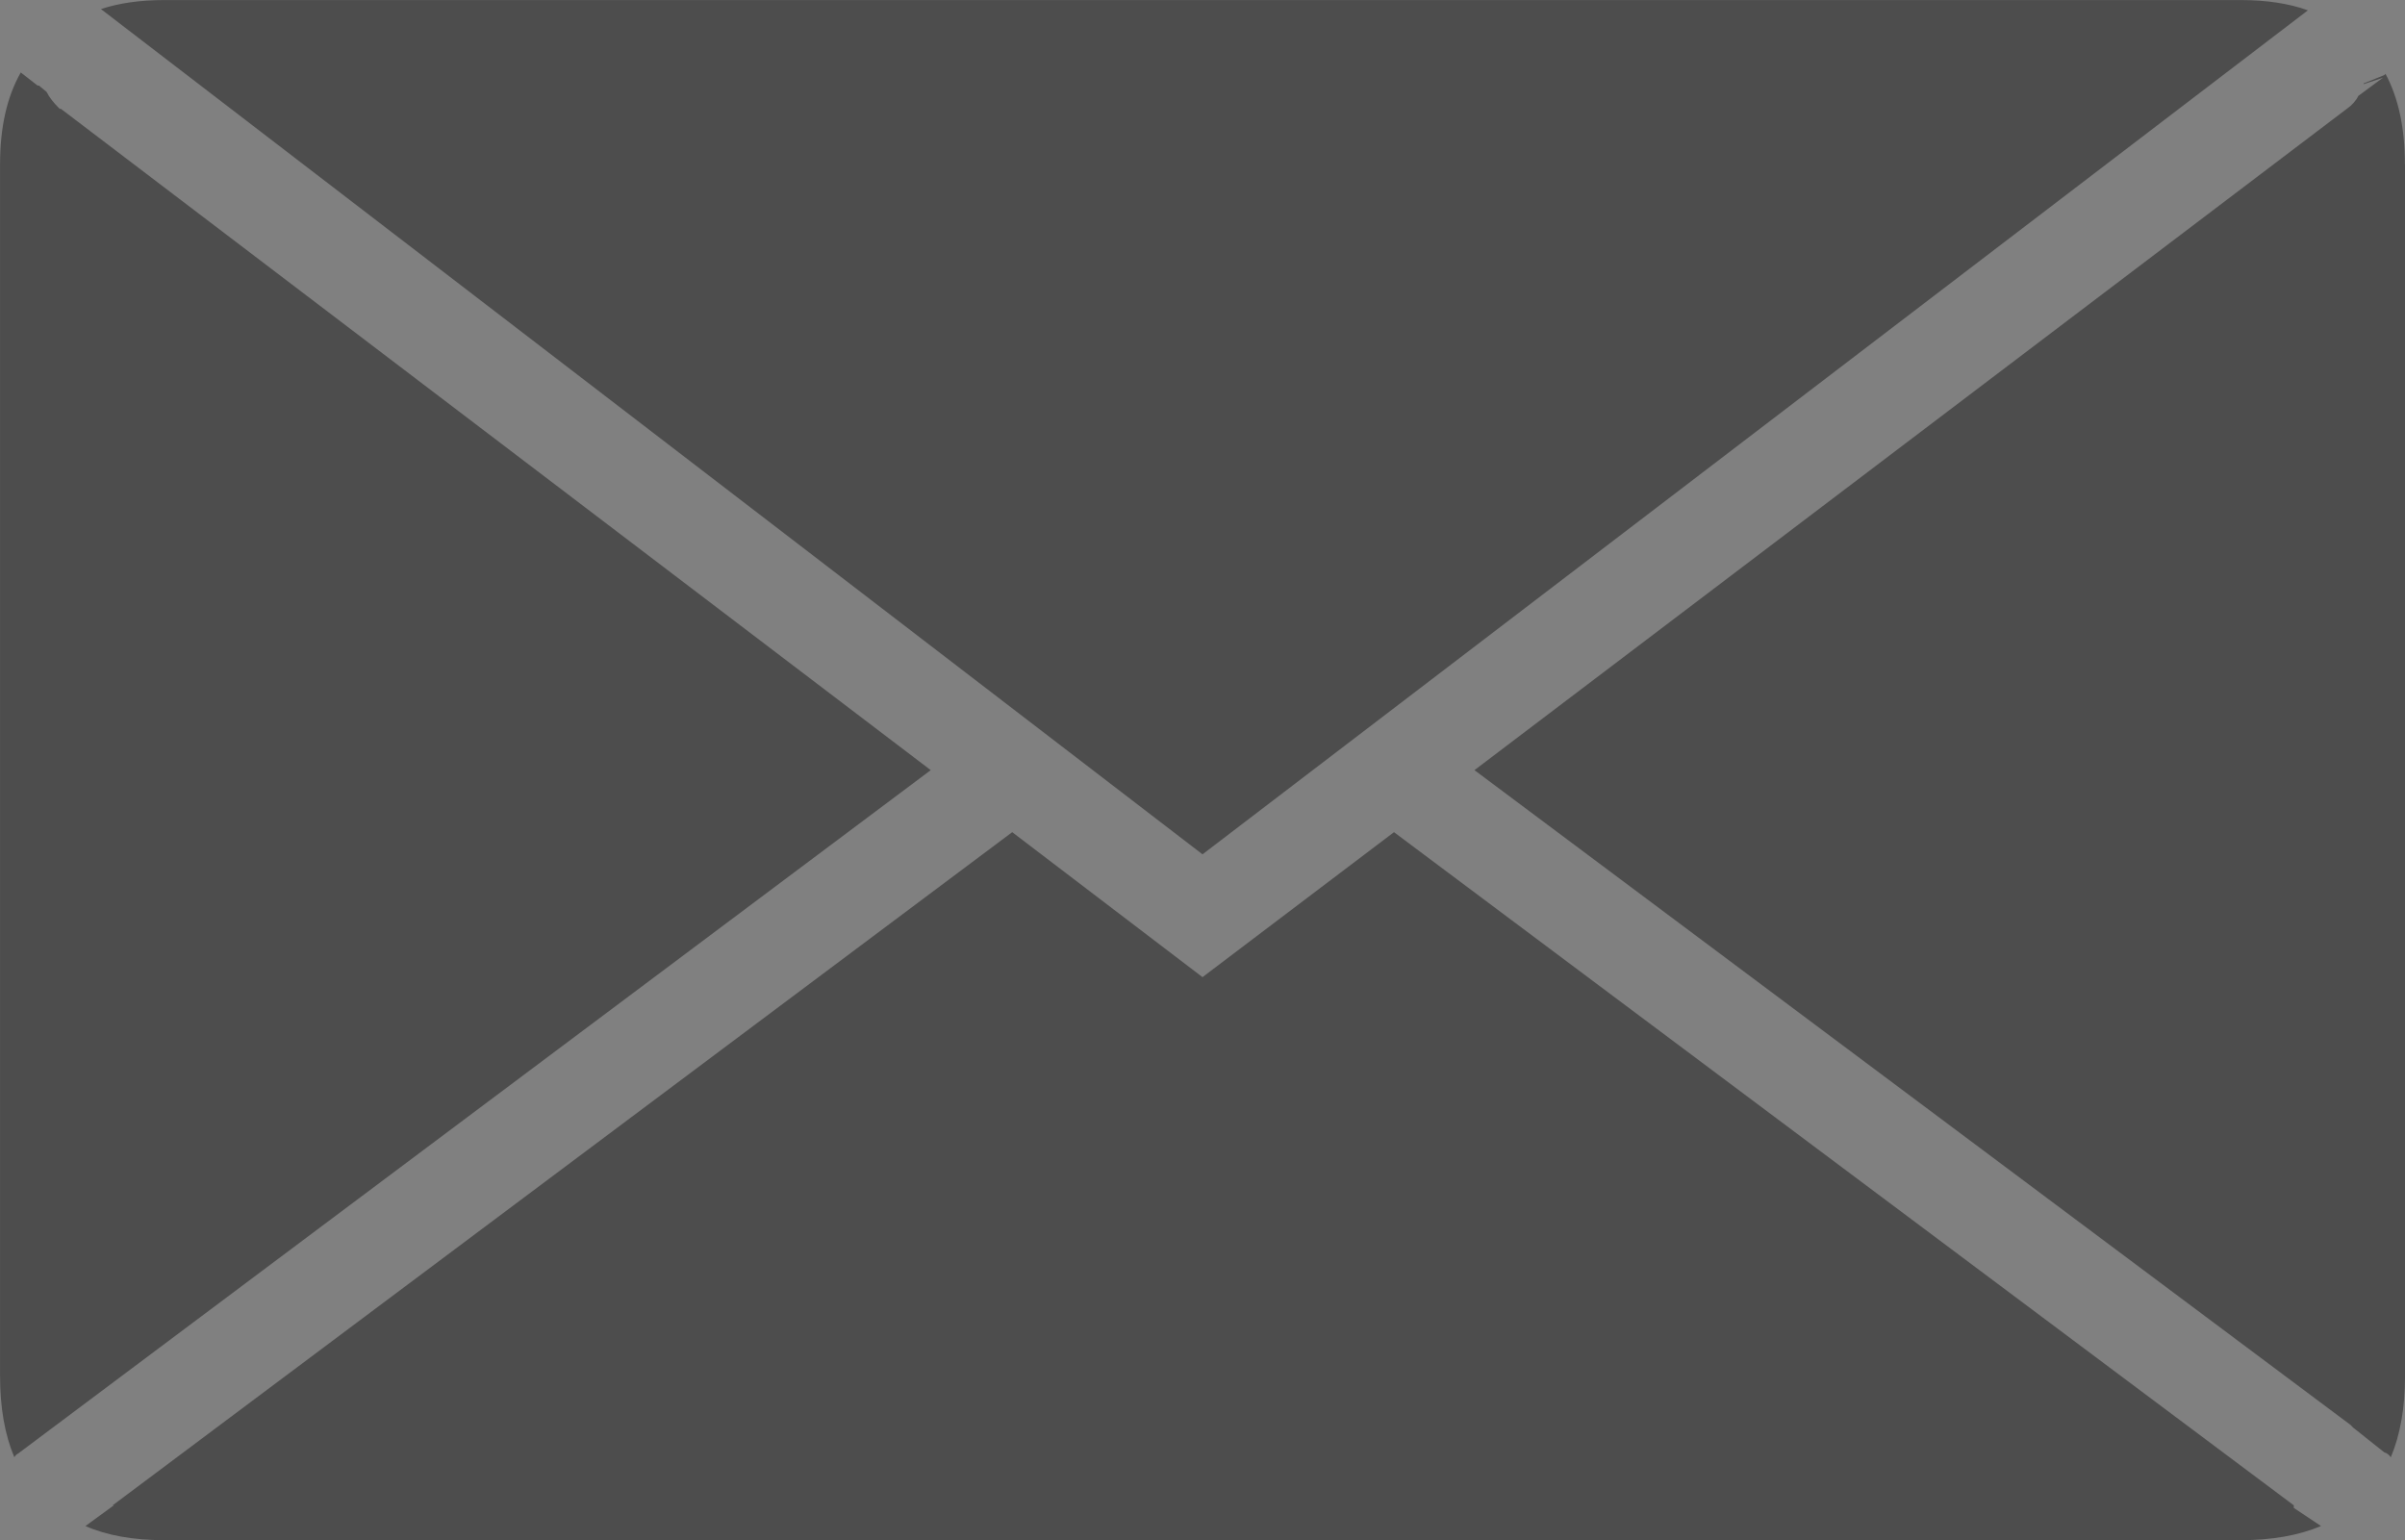 <?xml version="1.0" encoding="utf-8"?>
<!-- Generator: Adobe Illustrator 16.0.0, SVG Export Plug-In . SVG Version: 6.00 Build 0)  -->
<!DOCTYPE svg PUBLIC "-//W3C//DTD SVG 1.1//EN" "http://www.w3.org/Graphics/SVG/1.1/DTD/svg11.dtd">
<svg version="1.1" id="Layer_1" xmlns="http://www.w3.org/2000/svg" xmlns:xlink="http://www.w3.org/1999/xlink" x="0px" y="0px"
	 width="28.088px" height="17.989px" viewBox="6.802 18.463 28.088 17.989" enable-background="new 6.802 18.463 28.088 17.989"
	 xml:space="preserve">
<rect x="6.802" y="18.463" width="28.088" height="17.989" fill="#808080" stroke="none"/>
<path fill="#FFFFFF" d="M286,321h90c2.762,0,5,2.238,5,5v90c0,2.762-2.238,5-5,5h-90c-2.763,0-5-2.238-5-5v-90
	C281,323.238,283.238,321,286,321z"/>
<g transform="translate(50 50) scale(0.69 0.69) rotate(0) translate(-50 -50)">
	<g transform="matrix( 1, 0, 0, 1, 0,0) ">
		<g>
			<g id="a">
				<path fill="#4D4D4D" d="M-11.596,6.136c-0.105-0.103-0.177-0.197-0.221-0.286l-0.13-0.108h-0.023l-0.284-0.221
					c-0.234,0.41-0.351,0.928-0.351,1.557v20.505c0,0.541,0.081,0.999,0.242,1.38c0.014-0.027,0.037-0.05,0.065-0.064L3.148,17.331
					L-11.575,6.136H-11.596 M25.321,30.366c0.524,0,0.977-0.079,1.359-0.239l-0.461-0.307v-0.044L10.989,18.381l-3.241,2.454
					l-3.221-2.454l-15.226,11.395h0.02l-0.481,0.351c0.365,0.16,0.811,0.239,1.337,0.239H25.321 M26.458,4.469
					c-0.32-0.116-0.702-0.174-1.138-0.174H-9.823c-0.41,0-0.769,0.051-1.074,0.153L7.748,18.756L26.458,4.469 M28.1,7.079
					c0-0.613-0.108-1.125-0.328-1.534l-0.023,0.021l-0.326,0.132c-0.014,0-0.023,0.006-0.023,0.021l0.328-0.109l-0.416,0.307
					c-0.042,0.086-0.11,0.16-0.195,0.219L12.351,17.331l14.83,11.085l0.042,0.044l0.526,0.418c0.045,0.014,0.084,0.042,0.112,0.085
					c0.16-0.379,0.241-0.838,0.241-1.379V7.079H28.1z"/>
			</g>
		</g>
	</g>
</g>
</svg>
